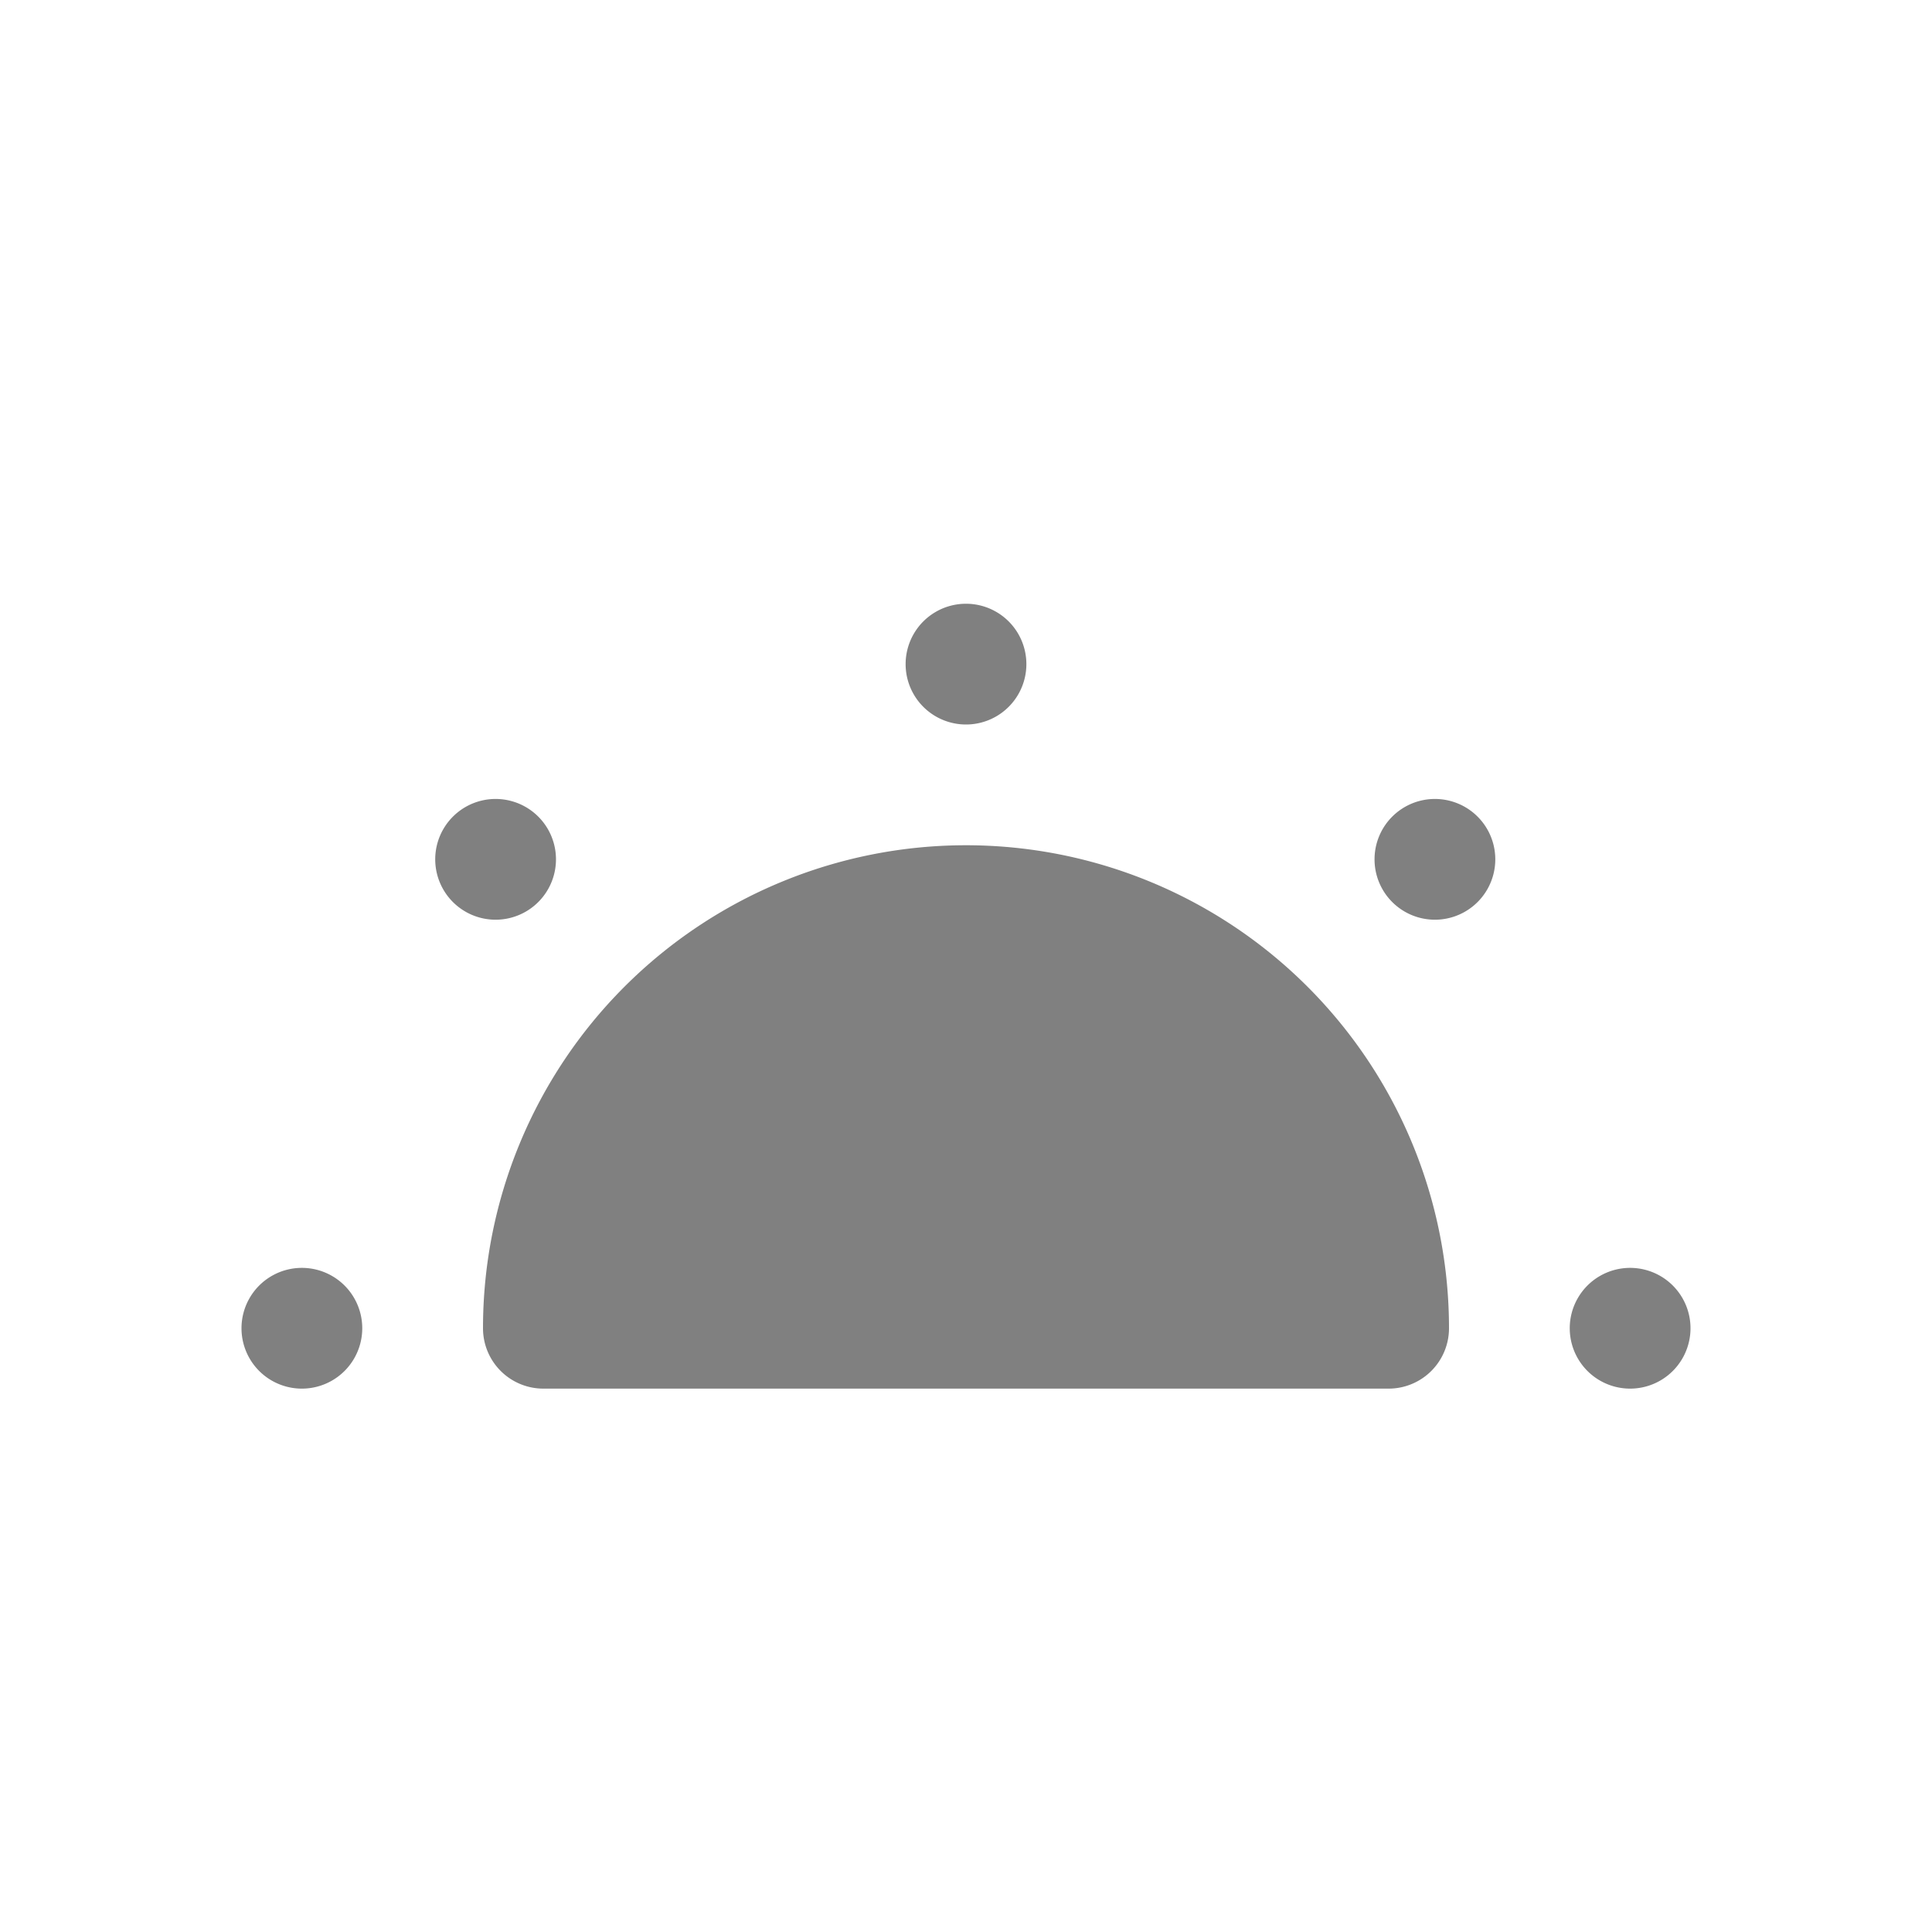 <svg xmlns="http://www.w3.org/2000/svg" width="64" height="64" fill="gray" class="bi bi-brightness-alt-low-fill" viewBox="0 0 16 16">
  <path d="M8.5 5.5a.5.5 0 1 1-1 0 .5.5 0 0 1 1 0m5 6a.5.5 0 1 1 0-1 .5.5 0 0 1 0 1M2 11a.5.5 0 1 0 1 0 .5.5 0 0 0-1 0m10.243-3.536a.5.5 0 1 1-.707-.707.5.5 0 0 1 .707.707m-8.486-.707a.5.5 0 1 0 .707.707.5.5 0 0 0-.707-.707M8 7a4 4 0 0 0-4 4 .5.5 0 0 0 .5.5h7a.5.5 0 0 0 .5-.5 4 4 0 0 0-4-4"/>
</svg>